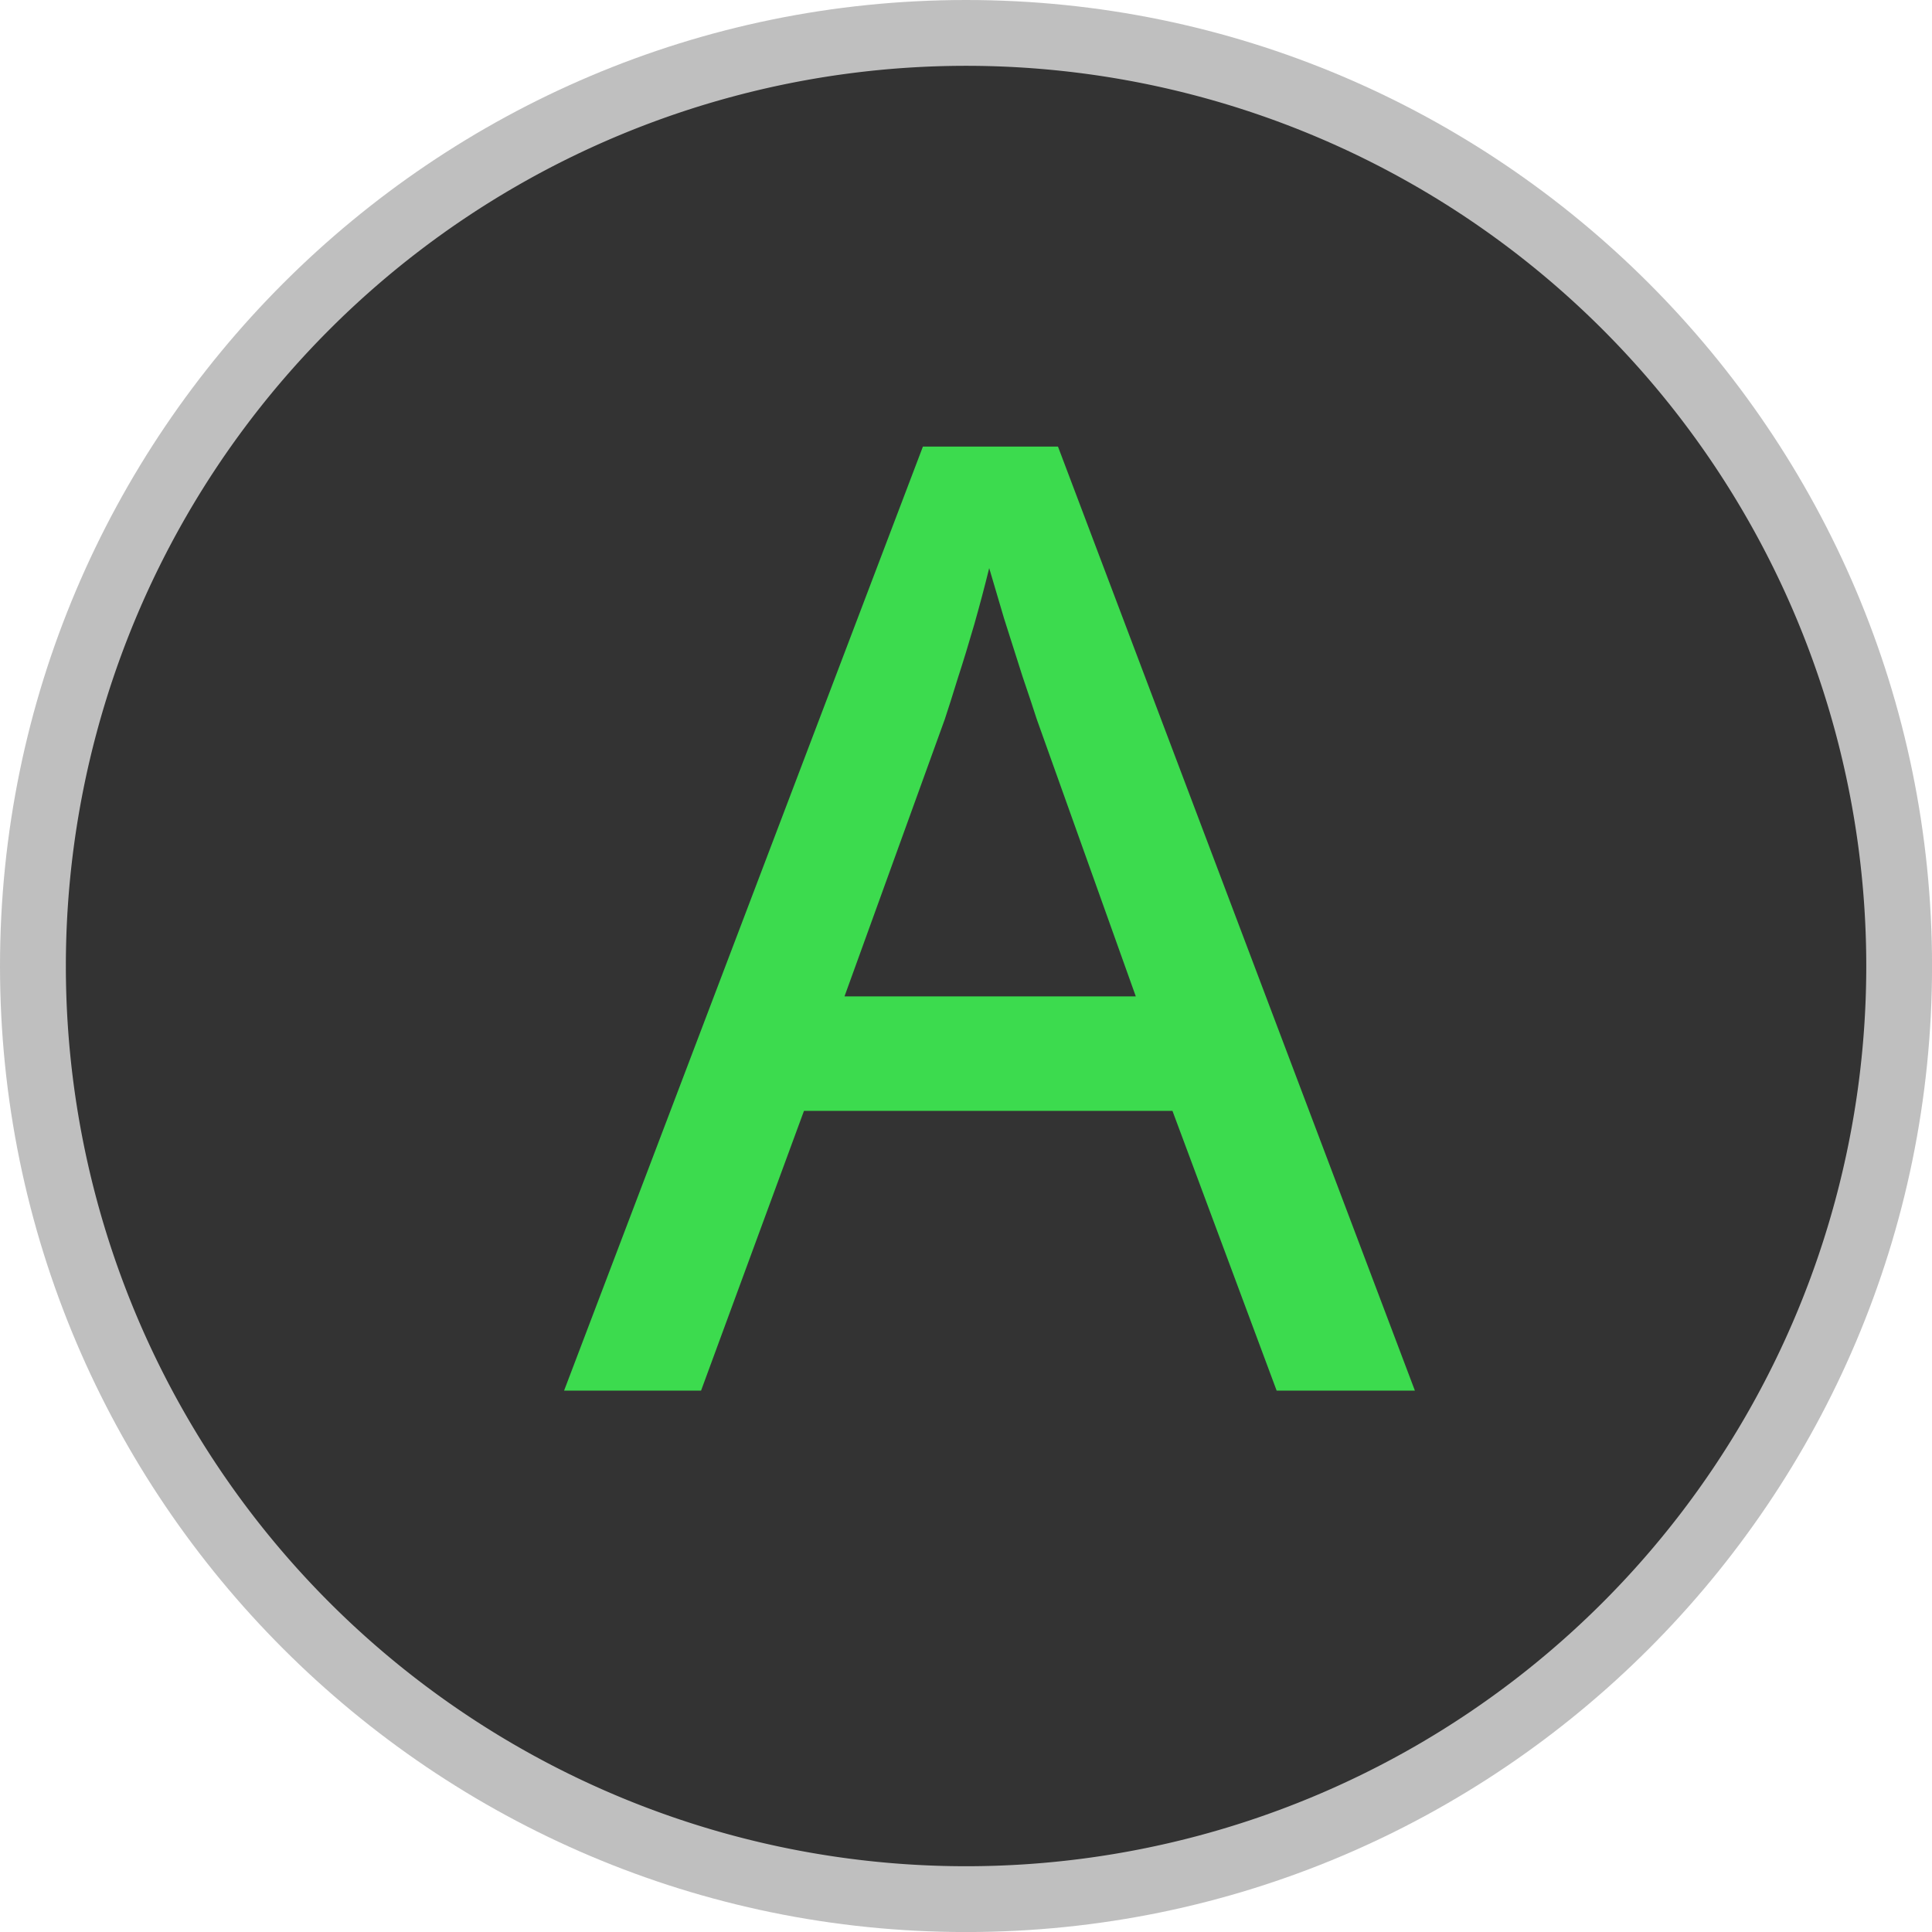 <?xml version="1.0" encoding="UTF-8" standalone="no"?>
<!-- Created with Inkscape (http://www.inkscape.org/) -->

<svg
   width="45.529mm"
   height="45.529mm"
   viewBox="0 0 45.529 45.529"
   version="1.1"
   id="svg1"
   sodipodi:docname="shared-A-Color.svg"
   inkscape:version="1.3.2 (091e20e, 2023-11-25, custom)"
   xmlns:inkscape="http://www.inkscape.org/namespaces/inkscape"
   xmlns:sodipodi="http://sodipodi.sourceforge.net/DTD/sodipodi-0.dtd"
   xmlns="http://www.w3.org/2000/svg"
   xmlns:svg="http://www.w3.org/2000/svg"
   xmlns:rdf="http://www.w3.org/1999/02/22-rdf-syntax-ns#"
   xmlns:cc="http://creativecommons.org/ns#">
  <sodipodi:namedview
     id="namedview1"
     pagecolor="#3e8d2e"
     bordercolor="#000000"
     borderopacity="0.25"
     inkscape:showpageshadow="true"
     inkscape:pageopacity="0.0"
     inkscape:pagecheckerboard="false"
     inkscape:deskcolor="#d1d1d1"
     inkscape:document-units="mm"
     inkscape:zoom="5.6568542"
     inkscape:cx="86.267028"
     inkscape:cy="86.090251"
     inkscape:window-width="2560"
     inkscape:window-height="1351"
     inkscape:window-x="-9"
     inkscape:window-y="-9"
     inkscape:window-maximized="1"
     inkscape:current-layer="svg1"
     labelstyle="default"
     showborder="true" />
  <defs
     id="defs1">
    <rect
       x="-329.587"
       y="426.243"
       width="115.782"
       height="107.244"
       id="rect2" />
    <rect
       x="-486.354"
       y="484.305"
       width="87.776"
       height="93.582"
       id="rect1" />
  </defs>
  <g
     inkscape:label="Button Prompt A"
     id="layer1-2"
     transform="translate(139.879,-115.242)"
     style="display:inline">
    <g
       id="path1-33"
       inkscape:label="Style - Outline (White)"
       style="display:none">
      <path
         style="color:#000000;display:inline;fill:#ffffff;fill-opacity:1;stroke-linecap:round;stroke-linejoin:round;-inkscape-stroke:none"
         d="m -95.899,138.007 a 21.214,21.214 0 0 1 -21.214,21.214 21.214,21.214 0 0 1 -21.214,-21.214 21.214,21.214 0 0 1 21.214,-21.214 21.214,21.214 0 0 1 21.214,21.214 z"
         id="path3-5"
         inkscape:label="Circle" />
      <path
         style="color:#000000;display:inline;fill:#3cdb4e;fill-opacity:1;stroke-linecap:round;stroke-linejoin:round;-inkscape-stroke:none"
         d="m -117.113,115.242 c -12.554,0 -22.766,10.212 -22.766,22.766 0,12.554 10.212,22.764 22.766,22.764 12.554,0 22.764,-10.21 22.764,-22.764 0,-12.554 -10.21,-22.766 -22.764,-22.766 z m 0,3.102 c 10.879,0 19.664,8.785 19.664,19.664 0,10.879 -8.785,19.664 -19.664,19.664 -10.879,0 -19.664,-8.785 -19.664,-19.664 0,-10.879 8.785,-19.664 19.664,-19.664 z"
         id="path4-1"
         inkscape:label="Outline" />
      <path
         style="font-weight:500;font-size:31.037px;line-height:0;font-family:'open sans';-inkscape-font-specification:'open sans Medium';letter-spacing:0px;word-spacing:0px;display:inline;fill:#3cdb4e;fill-opacity:1;stroke-width:2.825;stroke-linecap:round"
         d="m -109.794,148.013 -2.455,-6.592 h -8.684 l -2.425,6.592 h -3.228 l 8.456,-22.247 h 3.183 l 8.411,22.247 z m -3.319,-9.29 -2.334,-6.532 q -0.106,-0.333 -0.333,-1 -0.212,-0.667 -0.439,-1.379 -0.212,-0.712 -0.349,-1.182 -0.152,0.621 -0.349,1.318 -0.197,0.682 -0.394,1.288 -0.182,0.591 -0.303,0.955 l -2.364,6.532 z"
         id="path7-30"
         aria-label="A"
         inkscape:label="Symbol A"
         transform="translate(1.25e-6)" />
    </g>
    <g
       id="g6-4"
       inkscape:label="Style - Outline (Black)"
       style="display:none">
      <path
         style="color:#000000;display:inline;fill:#000000;fill-opacity:1;stroke-linecap:round;stroke-linejoin:round;-inkscape-stroke:none"
         d="m -95.899,138.007 a 21.214,21.214 0 0 1 -21.214,21.214 21.214,21.214 0 0 1 -21.214,-21.214 21.214,21.214 0 0 1 21.214,-21.214 21.214,21.214 0 0 1 21.214,21.214 z"
         id="path5-56"
         inkscape:label="Circle" />
      <path
         style="color:#000000;display:inline;fill:#3cdb4e;fill-opacity:1;stroke-linecap:round;stroke-linejoin:round;-inkscape-stroke:none"
         d="m -117.113,115.242 c -12.554,0 -22.766,10.212 -22.766,22.766 0,12.554 10.212,22.764 22.766,22.764 12.554,0 22.764,-10.21 22.764,-22.764 0,-12.554 -10.21,-22.766 -22.764,-22.766 z m 0,3.102 c 10.879,0 19.664,8.785 19.664,19.664 0,10.879 -8.785,19.664 -19.664,19.664 -10.879,0 -19.664,-8.785 -19.664,-19.664 0,-10.879 8.785,-19.664 19.664,-19.664 z"
         id="path6-03"
         inkscape:label="Outline" />
      <path
         style="font-weight:500;font-size:31.037px;line-height:0;font-family:'open sans';-inkscape-font-specification:'open sans Medium';letter-spacing:0px;word-spacing:0px;display:inline;fill:#3cdb4e;fill-opacity:1;stroke-width:2.825;stroke-linecap:round"
         d="m -109.794,148.013 -2.455,-6.592 h -8.684 l -2.425,6.592 h -3.228 l 8.456,-22.247 h 3.183 l 8.411,22.247 z m -3.319,-9.29 -2.334,-6.532 q -0.106,-0.333 -0.333,-1 -0.212,-0.667 -0.439,-1.379 -0.212,-0.712 -0.349,-1.182 -0.152,0.621 -0.349,1.318 -0.197,0.682 -0.394,1.288 -0.182,0.591 -0.303,0.955 l -2.364,6.532 z"
         id="path2-8"
         aria-label="A"
         inkscape:label="Symbol A"
         transform="translate(1.25e-6)" />
    </g>
    <g
       id="g8"
       inkscape:label="Style - Transparent"
       style="display:inline;fill:#ffffff;fill-opacity:1">
      <path
         style="color:#000000;display:inline;fill:#808080;fill-opacity:0.501;stroke-linecap:round;stroke-linejoin:round;-inkscape-stroke:none;paint-order:stroke markers fill"
         d="m -117.113,115.242 c -12.554,-10e-6 -22.766,10.212 -22.766,22.766 0,12.554 10.212,22.764 22.766,22.764 12.554,0 22.764,-10.21 22.764,-22.764 -3e-6,-12.554 -10.21,-22.766 -22.764,-22.766 z m 0,3.102 c 10.879,0 19.664,8.785 19.664,19.664 3e-6,10.879 -8.785,19.664 -19.664,19.664 -10.879,10e-6 -19.664,-8.785 -19.664,-19.664 0,-10.879 8.785,-19.664 19.664,-19.664 z"
         id="path9"
         inkscape:label="Outline" />
      <path
         style="color:#000000;display:inline;fill:#333333;fill-opacity:1;stroke-linecap:round;stroke-linejoin:round;-inkscape-stroke:none;paint-order:stroke markers fill"
         d="m -95.899,138.007 a 21.214,21.214 0 0 1 -21.214,21.214 21.214,21.214 0 0 1 -21.214,-21.214 21.214,21.214 0 0 1 21.214,-21.214 21.214,21.214 0 0 1 21.214,21.214 z"
         id="path10-2"
         inkscape:label="Circle" />
      <path
         style="font-weight:500;font-size:31.037px;line-height:0;font-family:'open sans';-inkscape-font-specification:'open sans Medium';letter-spacing:0px;word-spacing:0px;fill:#3cdb4e;fill-opacity:1;stroke-width:2.825;stroke-linecap:round"
         d="m -109.794,148.013 -2.455,-6.592 h -8.684 l -2.425,6.592 h -3.228 l 8.456,-22.247 h 3.183 l 8.411,22.247 z m -3.319,-9.29 -2.334,-6.532 q -0.106,-0.333 -0.333,-1 -0.212,-0.667 -0.439,-1.379 -0.212,-0.712 -0.349,-1.182 -0.152,0.621 -0.349,1.318 -0.197,0.682 -0.394,1.288 -0.182,0.591 -0.303,0.955 l -2.364,6.532 z"
         id="text1"
         aria-label="A"
         inkscape:label="Symbol A" />
    </g>
  </g>
</svg>
